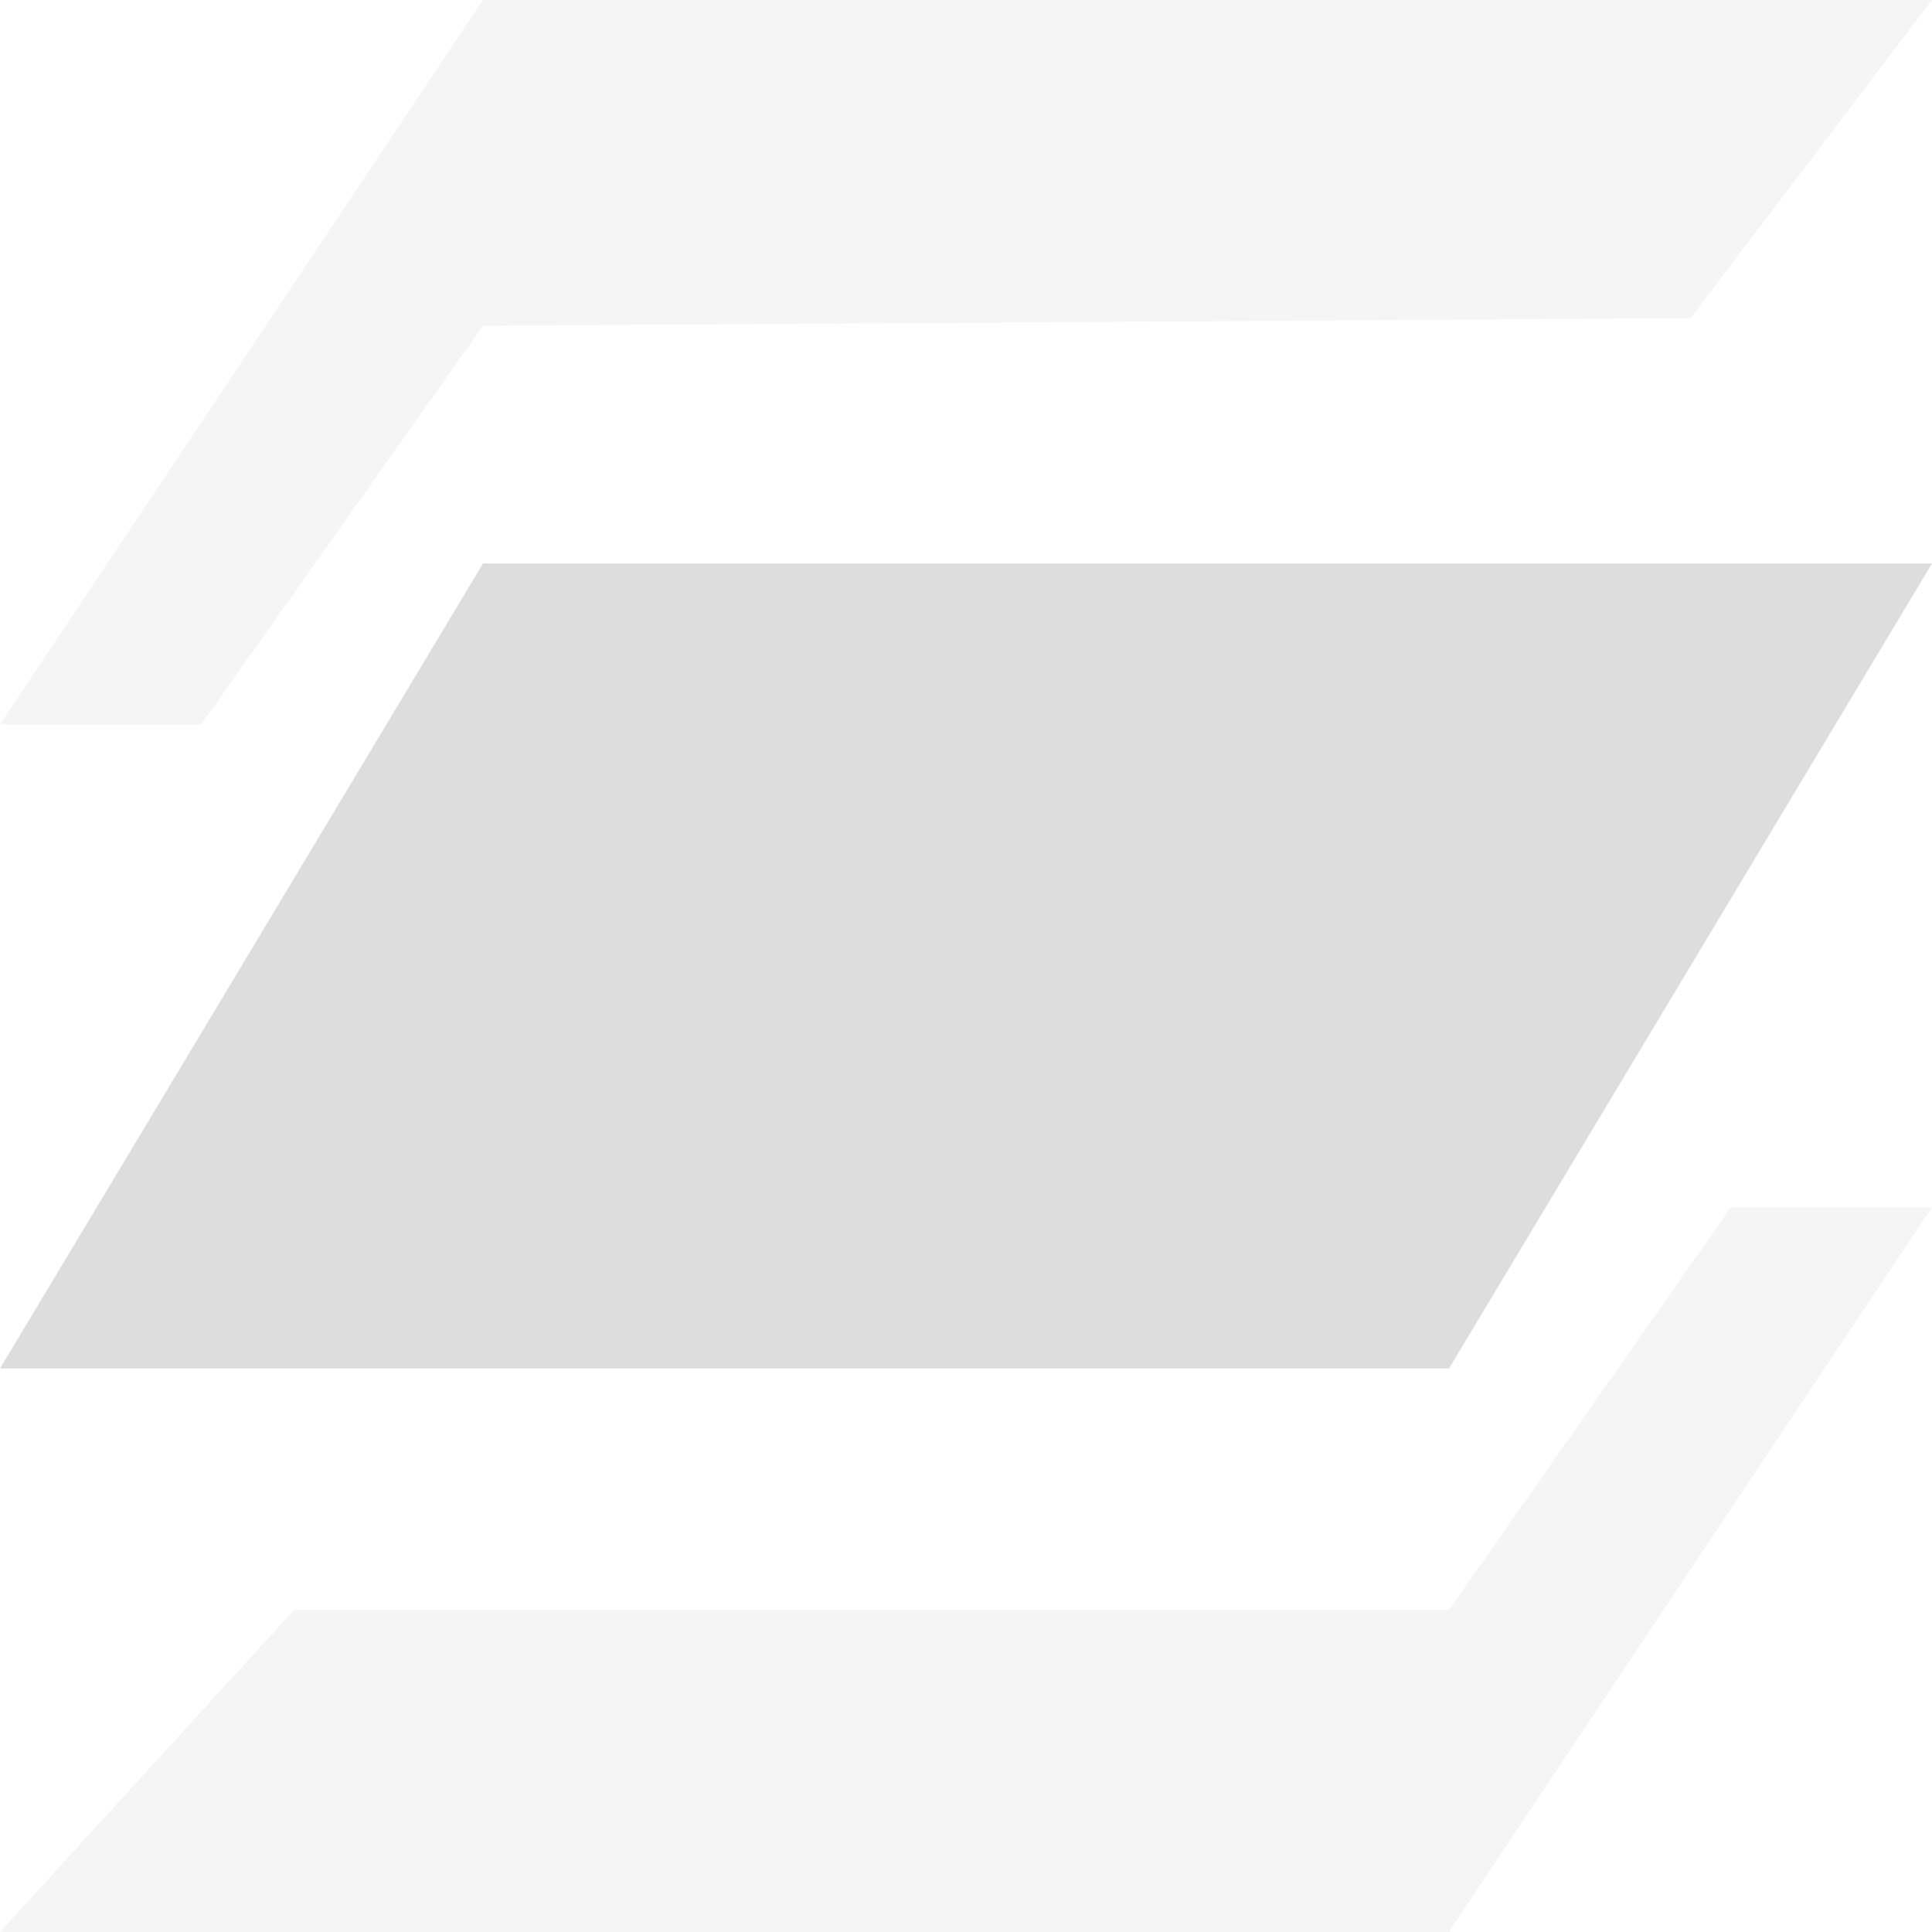 <?xml version="1.0" encoding="UTF-8" standalone="no"?>
<svg
   xmlns:osb="http://www.openswatchbook.org/uri/2009/osb"
   xmlns:dc="http://purl.org/dc/elements/1.1/"
   xmlns:cc="http://creativecommons.org/ns#"
   xmlns:rdf="http://www.w3.org/1999/02/22-rdf-syntax-ns#"
   xmlns:svg="http://www.w3.org/2000/svg"
   xmlns="http://www.w3.org/2000/svg"
   xmlns:sodipodi="http://sodipodi.sourceforge.net/DTD/sodipodi-0.dtd"
   xmlns:inkscape="http://www.inkscape.org/namespaces/inkscape"
   width="24"
   height="24"
   viewBox="0 0 24 24"
   id="svg30571"
   version="1.1"
   inkscape:version="0.91+devel r"
   sodipodi:docname="gimp-layer-24.svg">
  <defs
     id="defs30573">
    <linearGradient
       id="linearGradient19282"
       osb:paint="solid"
       gradientTransform="matrix(1.218,0,0,1.044,378.848,1794.496)">
      <stop
         offset="0"
         id="stop19284"
         style="stop-color:#383838;stop-opacity:1;" />
    </linearGradient>
    <linearGradient
       id="linearGradient19282-1"
       osb:paint="solid"
       gradientTransform="matrix(1.218,0,0,1.044,356.692,1794.496)">
      <stop
         offset="0"
         id="stop19284-8"
         style="stop-color:#383838;stop-opacity:1;" />
    </linearGradient>
    <linearGradient
       id="linearGradient19282-2"
       osb:paint="solid"
       gradientTransform="matrix(1.218,0,0,1.044,356.692,1794.496)">
      <stop
         offset="0"
         id="stop19284-1"
         style="stop-color:#595959;stop-opacity:1" />
    </linearGradient>
  </defs>
  <sodipodi:namedview
     id="base"
     pagecolor="#ffffff"
     bordercolor="#595959"
     borderopacity="1"
     inkscape:pageopacity="0"
     inkscape:pageshadow="2"
     inkscape:zoom="16"
     inkscape:cx="-6.34375"
     inkscape:cy="2.894336"
     inkscape:document-units="px"
     inkscape:current-layer="layer1"
     showgrid="true"
     units="px"
     inkscape:snap-page="true"
     inkscape:snap-bbox="true"
     inkscape:bbox-paths="true"
     inkscape:bbox-nodes="true"
     inkscape:snap-bbox-edge-midpoints="true"
     inkscape:snap-bbox-midpoints="true"
     inkscape:object-paths="true"
     inkscape:snap-intersection-paths="true"
     inkscape:object-nodes="true"
     inkscape:snap-smooth-nodes="true"
     inkscape:snap-midpoints="true"
     inkscape:snap-object-midpoints="true"
     inkscape:snap-center="true"
     inkscape:snap-text-baseline="true"
     showborder="false"
     inkscape:window-width="1920"
     inkscape:window-height="1016"
     inkscape:window-x="0"
     inkscape:window-y="27"
     inkscape:window-maximized="1"
     inkscape:snap-global="false"
     showguides="false">
    <inkscape:grid
       type="xygrid"
       id="grid22" />
  </sodipodi:namedview>
  <g
     inkscape:label="Layer 1"
     inkscape:groupmode="layer"
     id="layer1"
     transform="translate(0,-1028.362)">
    <g
       id="g4257">
      <rect
         y="1028.362"
         x="0"
         height="24"
         width="24"
         id="rect6884"
         style="opacity:0.3;fill:none;stroke:none;stroke-width:1.5" />
      <g
         inkscape:label="gimp-layers"
         id="gimp-layers"
         style="display:inline"
         transform="matrix(1.5,0,0,1.5,-61.5,369.862)">
        <rect
           style="fill:none;stroke:none"
           id="rect11958"
           width="16"
           height="16"
           x="41"
           y="439" />
      </g>
      <path
         sodipodi:nodetypes="ccccc"
         d="m 6,1035.362 -6,10 h 18 l 6,-10 z"
         id="path8"
         inkscape:connector-curvature="0"
         style="fill:#dddddd;stroke-width:1.586" />
      <path
         sodipodi:nodetypes="cccccccc"
         id="path8-4"
         d="m 24,1028.362 -18,-3e-4 -6,9 h 2.5 l 3.5,-4.953 15,-0.094 3,-3.953 z"
         style="opacity:0.3;fill:#dddddd;stroke-width:1.505"
         inkscape:connector-curvature="0" />
      <path
         sodipodi:nodetypes="ccccccc"
         id="path8-4-3"
         d="m 24,1043.362 h -2.5 l -3.5,5 H 3.652 l -3.652,4 h 18 z"
         style="opacity:0.3;fill:#dddddd;stroke-width:1.505"
         inkscape:connector-curvature="0" />
    </g>
  </g>
</svg>
